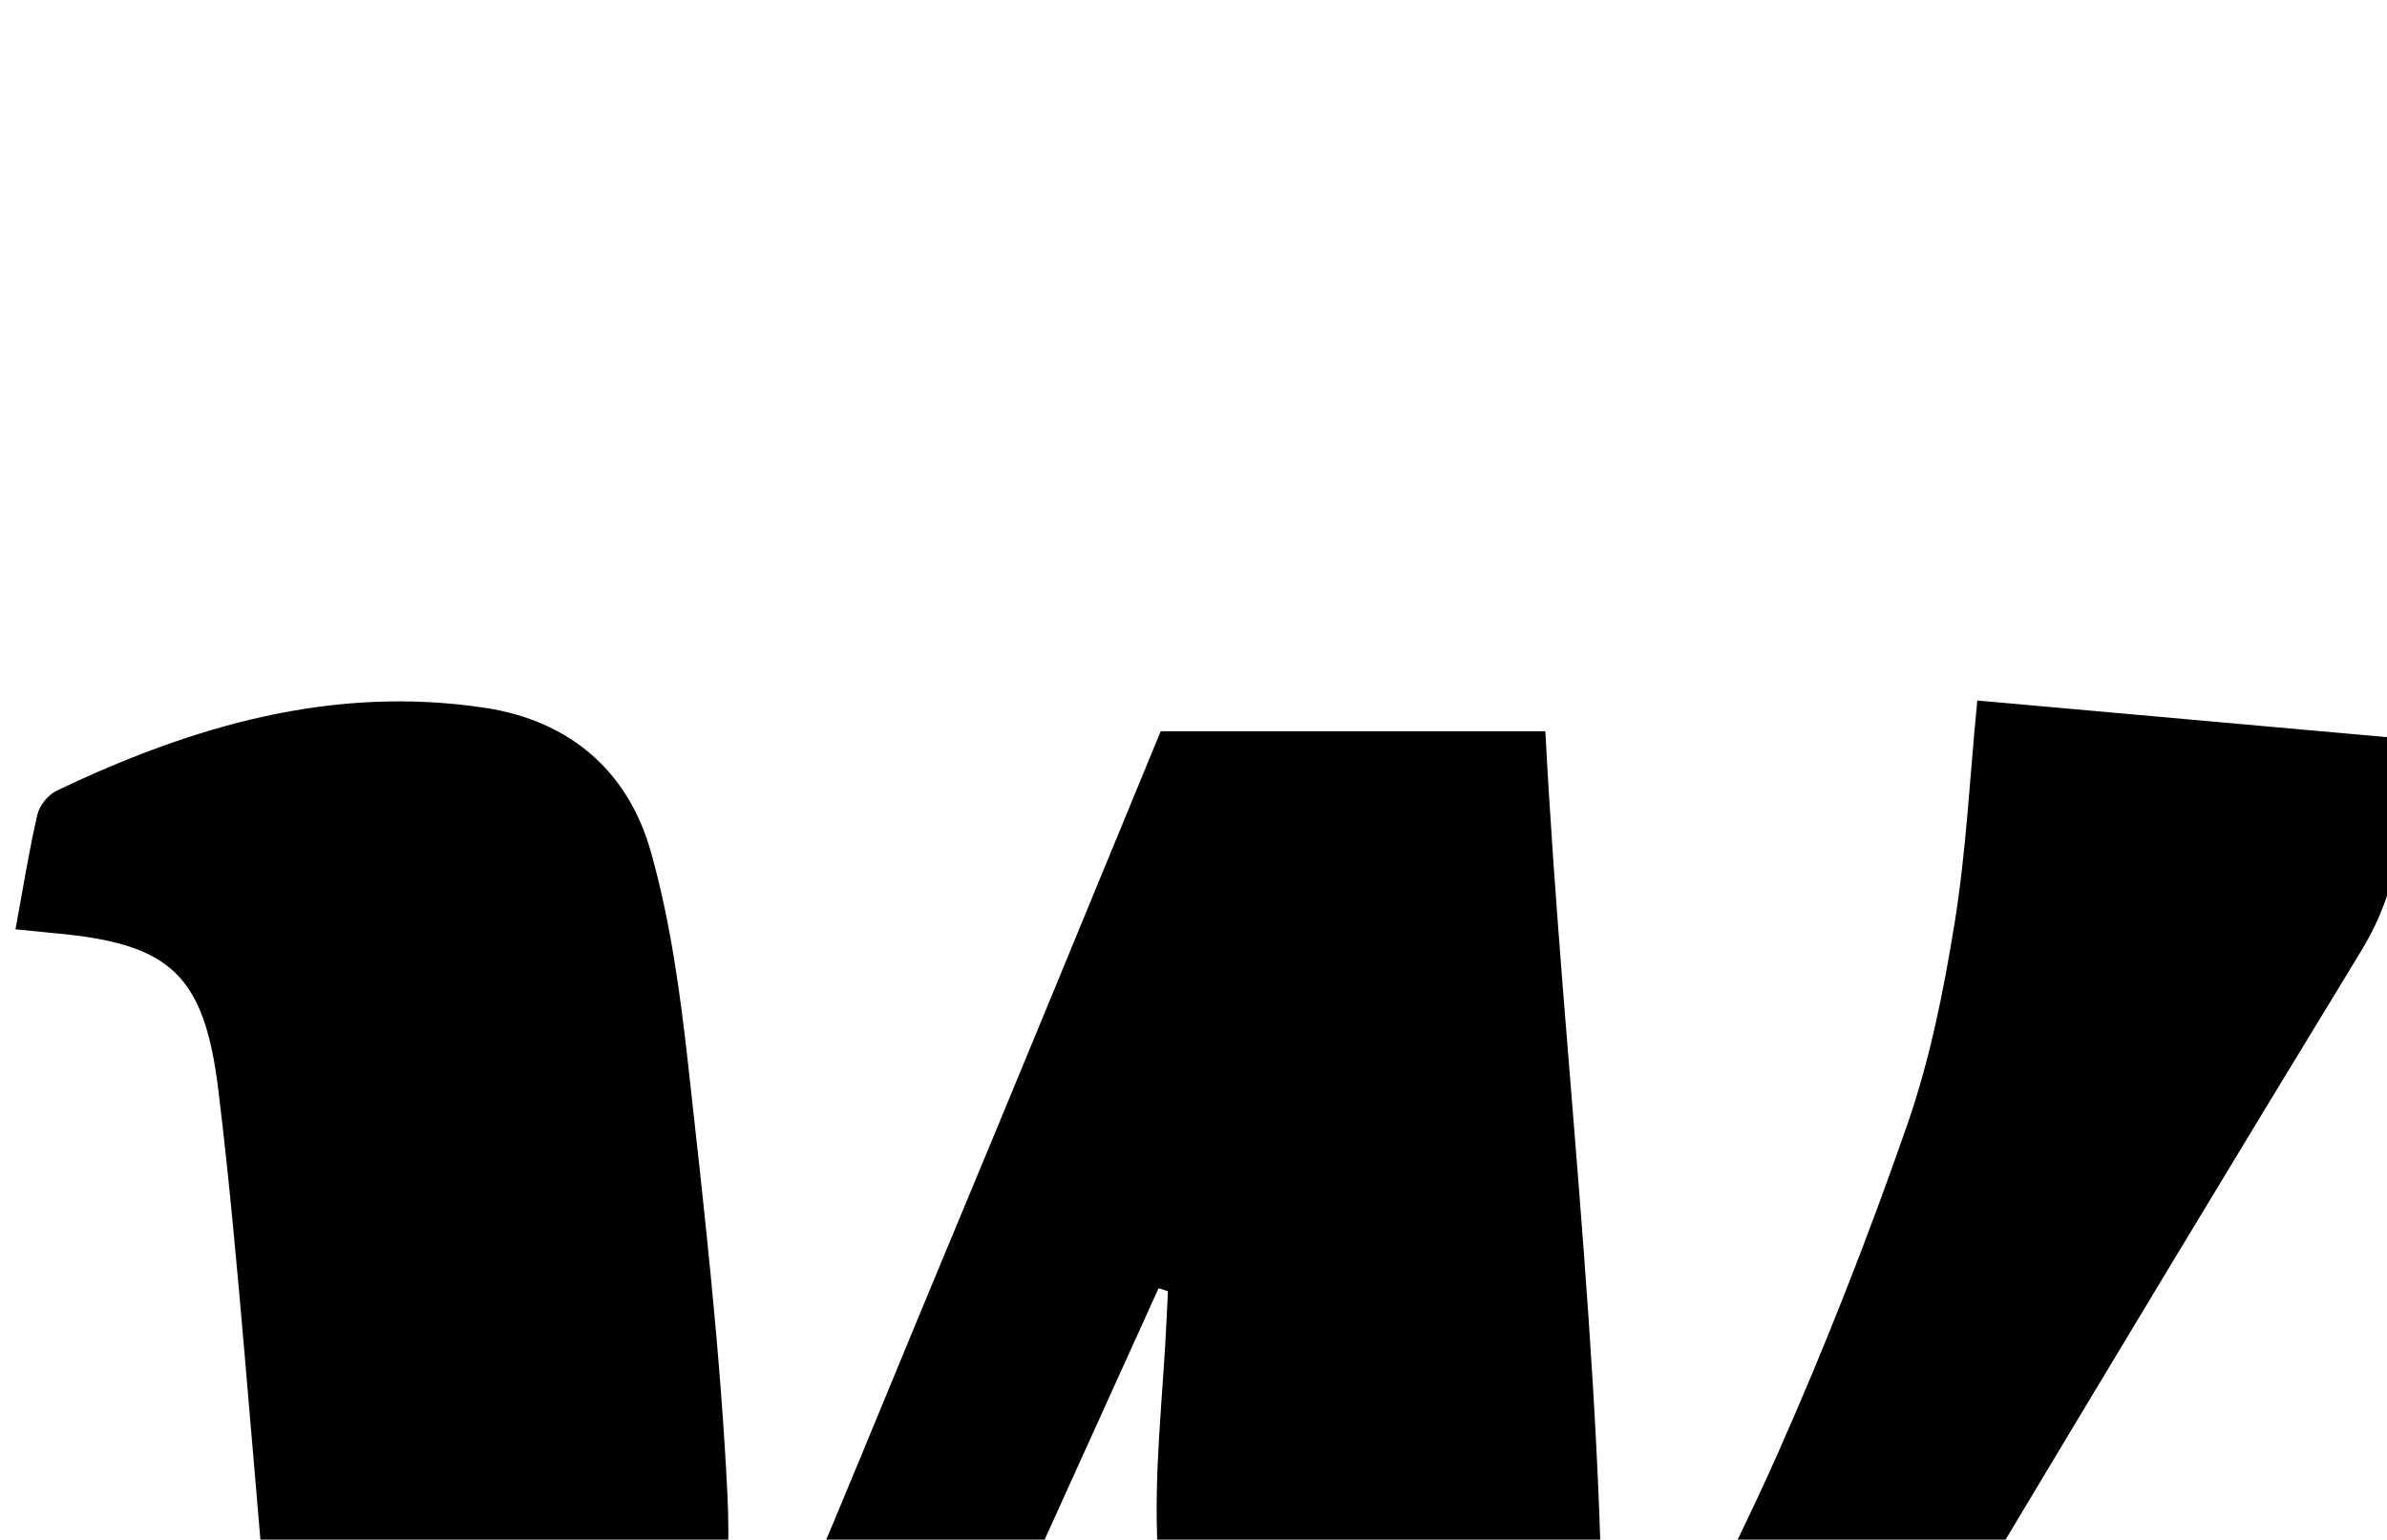 <?xml version="1.0" encoding="iso-8859-1"?>
<!-- Generator: Adobe Illustrator 25.2.1, SVG Export Plug-In . SVG Version: 6.00 Build 0)  -->
<svg version="1.1" xmlns="http://www.w3.org/2000/svg" xmlns:xlink="http://www.w3.org/1999/xlink" x="0px" y="0px"
	 viewBox="0 0 252.341 162.771" style="enable-background:new 0 0 252.341 162.771;" xml:space="preserve">
<g>
	<path d="M1.637,98.245c0.806-4.363,1.425-8.269,2.31-12.113c0.222-0.962,1.125-2.098,2.017-2.524
		c14.335-6.849,29.207-11.218,45.317-8.773c8.912,1.353,15.09,6.648,17.499,15.132c2.074,7.304,3.121,14.965,3.962,22.542
		c1.69,15.226,3.436,30.478,4.169,45.767c0.45,9.399-0.939,18.885-1.479,28.334c-0.024,0.416,0.195,0.845,0.823,1.438
		c8.426-18.153,15.785-36.722,23.475-55.146c7.689-18.42,15.252-36.892,22.973-55.592c13.307,0,26.57,0,40.663,0
		c1.917,36.714,6.952,73.32,5.922,110.217c0.368,0.137,0.52,0.215,0.682,0.247c0.153,0.03,0.359,0.074,0.465,0
		c0.395-0.273,0.915-0.514,1.11-0.905c5.51-11.021,11.364-21.891,16.362-33.141c5.058-11.384,9.612-23.024,13.709-34.789
		c2.393-6.871,3.848-14.141,5.014-21.346c1.22-7.539,1.589-15.216,2.398-23.535c14.848,1.328,29.663,2.654,44.709,4
		c0.608,8.077,0.323,15.187-4.155,22.526c-27.148,44.491-53.759,89.309-80.554,134.014c-0.427,0.712-0.911,1.389-1.465,2.23
		c-13.08,0-26.219,0-39.599,0c-0.248-0.769-0.651-1.503-0.706-2.262c-1.688-23.597-3.575-47.183-4.874-70.801
		c-0.446-8.107,0.589-16.295,0.949-24.445c0.041-0.937,0.089-1.873,0.134-2.81c-0.329-0.107-0.658-0.215-0.986-0.322
		c-15.19,33.517-30.379,67.034-45.581,100.577c-14.324,0-28.434,0-42.923,0c-0.594-6.124-1.23-12.049-1.735-17.985
		c-2.131-25.063-4.188-50.133-6.348-75.193c-0.815-9.455-1.661-18.915-2.811-28.333C21.6,103.082,18.041,99.795,5.975,98.678
		C4.824,98.571,3.675,98.449,1.637,98.245z"/>
</g>
</svg>
